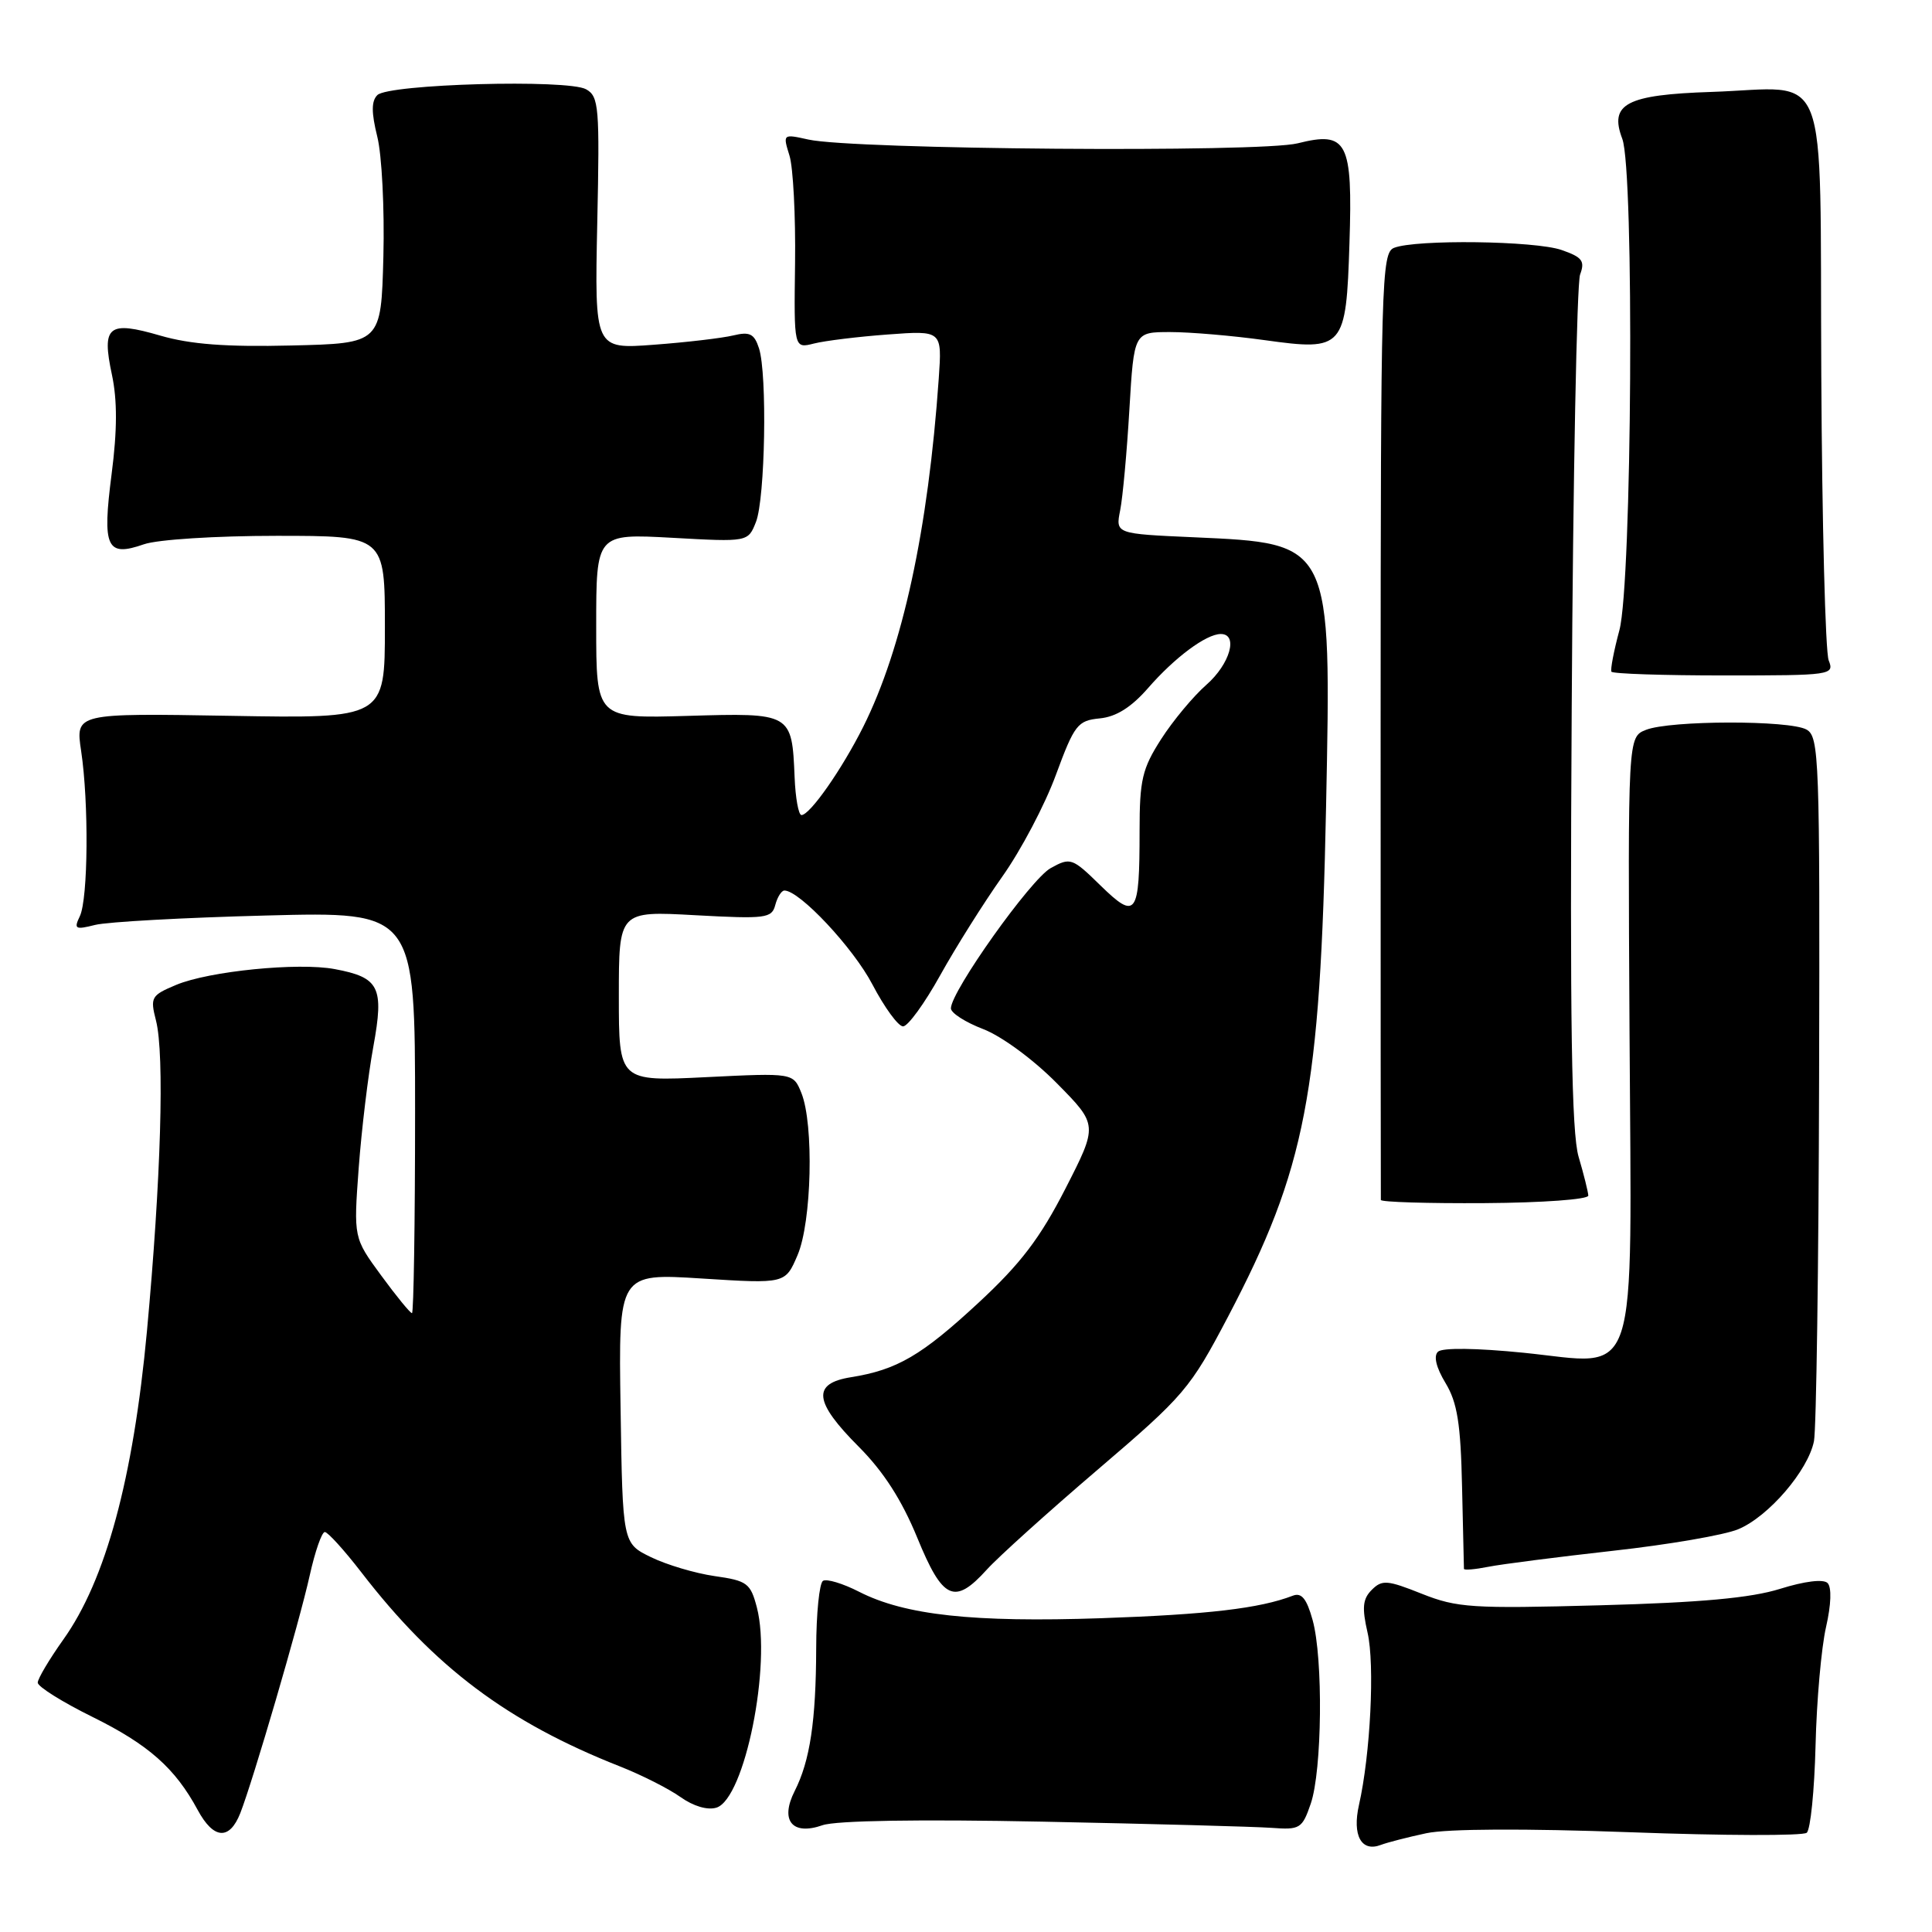 <?xml version="1.0" encoding="UTF-8" standalone="no"?>
<!DOCTYPE svg PUBLIC "-//W3C//DTD SVG 1.1//EN" "http://www.w3.org/Graphics/SVG/1.1/DTD/svg11.dtd" >
<svg xmlns="http://www.w3.org/2000/svg" xmlns:xlink="http://www.w3.org/1999/xlink" version="1.1" viewBox="0 0 256 256">
 <g >
 <path fill="currentColor"
d=" M 189.00 242.91 C 191.79 242.32 202.04 242.27 216.00 242.78 C 228.38 243.24 238.91 243.27 239.40 242.85 C 239.90 242.44 240.42 237.24 240.57 231.30 C 240.71 225.36 241.34 218.29 241.96 215.59 C 242.64 212.62 242.72 210.32 242.16 209.76 C 241.61 209.21 239.13 209.51 235.87 210.53 C 232.00 211.74 225.35 212.35 212.00 212.71 C 195.04 213.17 193.07 213.04 188.39 211.18 C 183.83 209.36 183.13 209.30 181.77 210.66 C 180.56 211.87 180.45 213.02 181.21 216.34 C 182.18 220.56 181.59 232.46 180.07 239.17 C 179.16 243.21 180.39 245.45 182.97 244.46 C 183.81 244.14 186.52 243.44 189.00 242.91 Z  M 31.84 240.25 C 33.55 235.87 39.64 215.05 41.04 208.75 C 41.74 205.59 42.64 203.00 43.04 203.00 C 43.43 203.00 45.61 205.40 47.88 208.34 C 57.60 220.95 67.26 228.19 82.17 234.07 C 85.01 235.19 88.61 237.01 90.17 238.12 C 91.89 239.34 93.76 239.89 94.94 239.52 C 98.68 238.33 102.26 220.58 100.29 213.00 C 99.45 209.78 99.00 209.45 94.69 208.84 C 92.11 208.47 88.32 207.34 86.25 206.33 C 82.50 204.50 82.50 204.50 82.23 186.61 C 81.95 168.71 81.95 168.71 93.00 169.41 C 104.06 170.11 104.06 170.11 105.68 166.31 C 107.56 161.92 107.86 148.99 106.19 144.83 C 105.11 142.16 105.11 142.16 93.55 142.73 C 82.00 143.30 82.00 143.30 82.00 132.00 C 82.00 120.71 82.00 120.71 92.12 121.27 C 101.49 121.78 102.27 121.68 102.73 119.91 C 103.01 118.86 103.55 118.00 103.94 118.00 C 105.95 118.00 113.07 125.60 115.60 130.45 C 117.20 133.50 119.02 136.00 119.66 136.00 C 120.30 136.00 122.51 132.96 124.57 129.25 C 126.63 125.54 130.33 119.66 132.79 116.18 C 135.26 112.71 138.46 106.64 139.91 102.68 C 142.37 96.01 142.79 95.48 145.73 95.19 C 147.90 94.98 149.90 93.72 152.11 91.19 C 155.65 87.12 159.82 84.02 161.75 84.01 C 164.12 83.99 162.99 87.99 159.85 90.74 C 158.12 92.26 155.42 95.50 153.85 97.95 C 151.35 101.85 151.00 103.33 151.00 110.11 C 151.00 121.33 150.56 121.95 145.83 117.34 C 142.07 113.66 141.84 113.58 139.22 115.03 C 136.59 116.48 126.01 131.36 126.00 133.61 C 126.00 134.23 127.93 135.46 130.28 136.36 C 132.72 137.30 136.92 140.38 140.03 143.53 C 145.49 149.06 145.49 149.06 141.17 157.51 C 137.81 164.07 135.24 167.45 129.67 172.61 C 122.11 179.62 118.87 181.51 112.75 182.49 C 107.57 183.32 107.84 185.74 113.79 191.70 C 117.08 195.00 119.49 198.76 121.54 203.75 C 124.92 212.01 126.47 212.72 130.76 207.98 C 132.27 206.31 138.89 200.34 145.48 194.71 C 156.93 184.93 157.70 184.02 162.71 174.49 C 173.03 154.82 174.94 144.90 175.71 106.94 C 176.42 71.74 176.55 72.02 158.16 71.19 C 147.81 70.73 147.81 70.73 148.43 67.61 C 148.77 65.90 149.32 59.89 149.65 54.25 C 150.26 44.00 150.26 44.00 155.06 44.00 C 157.70 44.00 163.33 44.48 167.57 45.07 C 178.06 46.53 178.37 46.19 178.81 32.23 C 179.25 18.73 178.52 17.34 171.95 18.99 C 167.00 20.24 113.06 19.82 107.11 18.49 C 103.73 17.74 103.72 17.75 104.61 20.62 C 105.10 22.20 105.43 28.61 105.35 34.85 C 105.20 46.19 105.20 46.19 107.85 45.52 C 109.31 45.15 113.72 44.61 117.66 44.32 C 124.83 43.79 124.83 43.79 124.39 50.15 C 122.99 70.20 119.59 85.90 114.38 96.31 C 111.56 101.94 107.32 108.00 106.20 108.00 C 105.81 108.00 105.40 105.74 105.29 102.98 C 104.93 94.46 104.90 94.45 91.07 94.86 C 79.00 95.21 79.00 95.21 79.00 82.96 C 79.00 70.71 79.00 70.71 89.06 71.26 C 99.12 71.82 99.12 71.82 100.17 69.16 C 101.39 66.05 101.68 49.57 100.57 46.15 C 99.94 44.21 99.34 43.92 97.15 44.45 C 95.69 44.80 90.96 45.36 86.64 45.68 C 78.79 46.27 78.79 46.27 79.14 29.56 C 79.47 14.17 79.36 12.78 77.66 11.83 C 75.23 10.47 51.47 11.13 50.00 12.60 C 49.20 13.40 49.20 14.90 49.99 18.10 C 50.60 20.52 50.96 27.68 50.80 34.00 C 50.50 45.50 50.50 45.50 38.62 45.78 C 29.98 45.99 25.24 45.63 21.24 44.47 C 14.34 42.46 13.45 43.18 14.83 49.65 C 15.55 53.02 15.54 57.03 14.79 62.81 C 13.53 72.58 14.11 73.85 19.07 72.12 C 20.88 71.49 28.60 71.00 36.65 71.00 C 51.00 71.00 51.00 71.00 51.00 83.10 C 51.00 95.21 51.00 95.21 30.50 94.85 C 10.00 94.50 10.00 94.50 10.75 99.50 C 11.78 106.35 11.68 119.09 10.58 121.40 C 9.76 123.10 9.97 123.22 12.59 122.56 C 14.19 122.15 24.39 121.59 35.25 121.31 C 55.00 120.79 55.00 120.79 55.00 147.40 C 55.00 162.03 54.81 174.00 54.59 174.00 C 54.36 174.00 52.52 171.76 50.51 169.01 C 46.85 164.02 46.85 164.02 47.53 154.76 C 47.91 149.67 48.78 142.43 49.47 138.68 C 50.91 130.78 50.28 129.52 44.35 128.41 C 39.53 127.50 27.70 128.68 23.35 130.50 C 20.03 131.89 19.88 132.15 20.67 135.23 C 21.82 139.74 21.33 156.29 19.47 176.40 C 17.65 195.95 14.01 209.37 8.39 217.25 C 6.53 219.87 5.00 222.44 5.00 222.96 C 5.00 223.49 8.26 225.53 12.25 227.50 C 19.68 231.17 23.21 234.29 26.20 239.84 C 28.30 243.73 30.41 243.88 31.84 240.25 Z  M 138.18 241.38 C 152.66 241.67 166.30 242.04 168.49 242.20 C 172.25 242.48 172.55 242.30 173.68 239.00 C 175.19 234.61 175.34 219.76 173.93 214.67 C 173.14 211.82 172.46 210.99 171.30 211.44 C 166.90 213.13 160.05 213.93 145.94 214.42 C 128.95 215.00 119.91 214.02 113.84 210.92 C 111.69 209.82 109.54 209.17 109.05 209.47 C 108.57 209.77 108.16 213.79 108.15 218.41 C 108.12 228.06 107.33 233.32 105.30 237.32 C 103.32 241.23 104.97 243.26 108.99 241.85 C 110.78 241.23 121.77 241.05 138.18 241.38 Z  M 213.71 205.49 C 221.03 204.68 228.51 203.40 230.33 202.63 C 234.34 200.96 239.58 194.86 240.36 190.96 C 240.67 189.40 240.98 167.77 241.04 142.90 C 241.15 100.43 241.05 97.61 239.37 96.67 C 237.12 95.41 221.32 95.44 218.10 96.71 C 215.70 97.66 215.70 97.66 215.92 136.63 C 216.19 184.45 217.38 180.82 201.92 179.25 C 195.65 178.62 191.12 178.56 190.54 179.11 C 189.93 179.68 190.30 181.21 191.54 183.26 C 193.10 185.84 193.55 188.63 193.73 197.00 C 193.86 202.78 193.98 207.67 193.98 207.88 C 193.99 208.08 195.44 207.96 197.20 207.61 C 198.96 207.26 206.39 206.31 213.71 205.49 Z  M 210.46 158.42 C 210.43 157.91 209.86 155.60 209.17 153.27 C 208.24 150.08 208.01 135.59 208.26 93.77 C 208.43 63.37 208.94 37.54 209.37 36.38 C 210.04 34.58 209.66 34.08 206.93 33.13 C 203.43 31.90 187.61 31.70 184.72 32.84 C 183.05 33.50 182.95 37.10 182.94 96.02 C 182.94 130.39 182.95 158.73 182.97 159.00 C 182.99 159.28 189.19 159.47 196.75 159.42 C 204.38 159.37 210.48 158.93 210.46 158.42 Z  M 242.31 87.50 C 241.87 86.40 241.43 69.32 241.33 49.55 C 241.11 7.62 242.68 11.65 226.78 12.18 C 215.50 12.55 213.20 13.76 214.96 18.39 C 216.57 22.63 216.25 77.24 214.58 83.50 C 213.84 86.25 213.37 88.72 213.52 89.00 C 213.68 89.28 220.40 89.50 228.46 89.50 C 242.70 89.50 243.08 89.45 242.31 87.50 Z "/>
</g>
</svg>